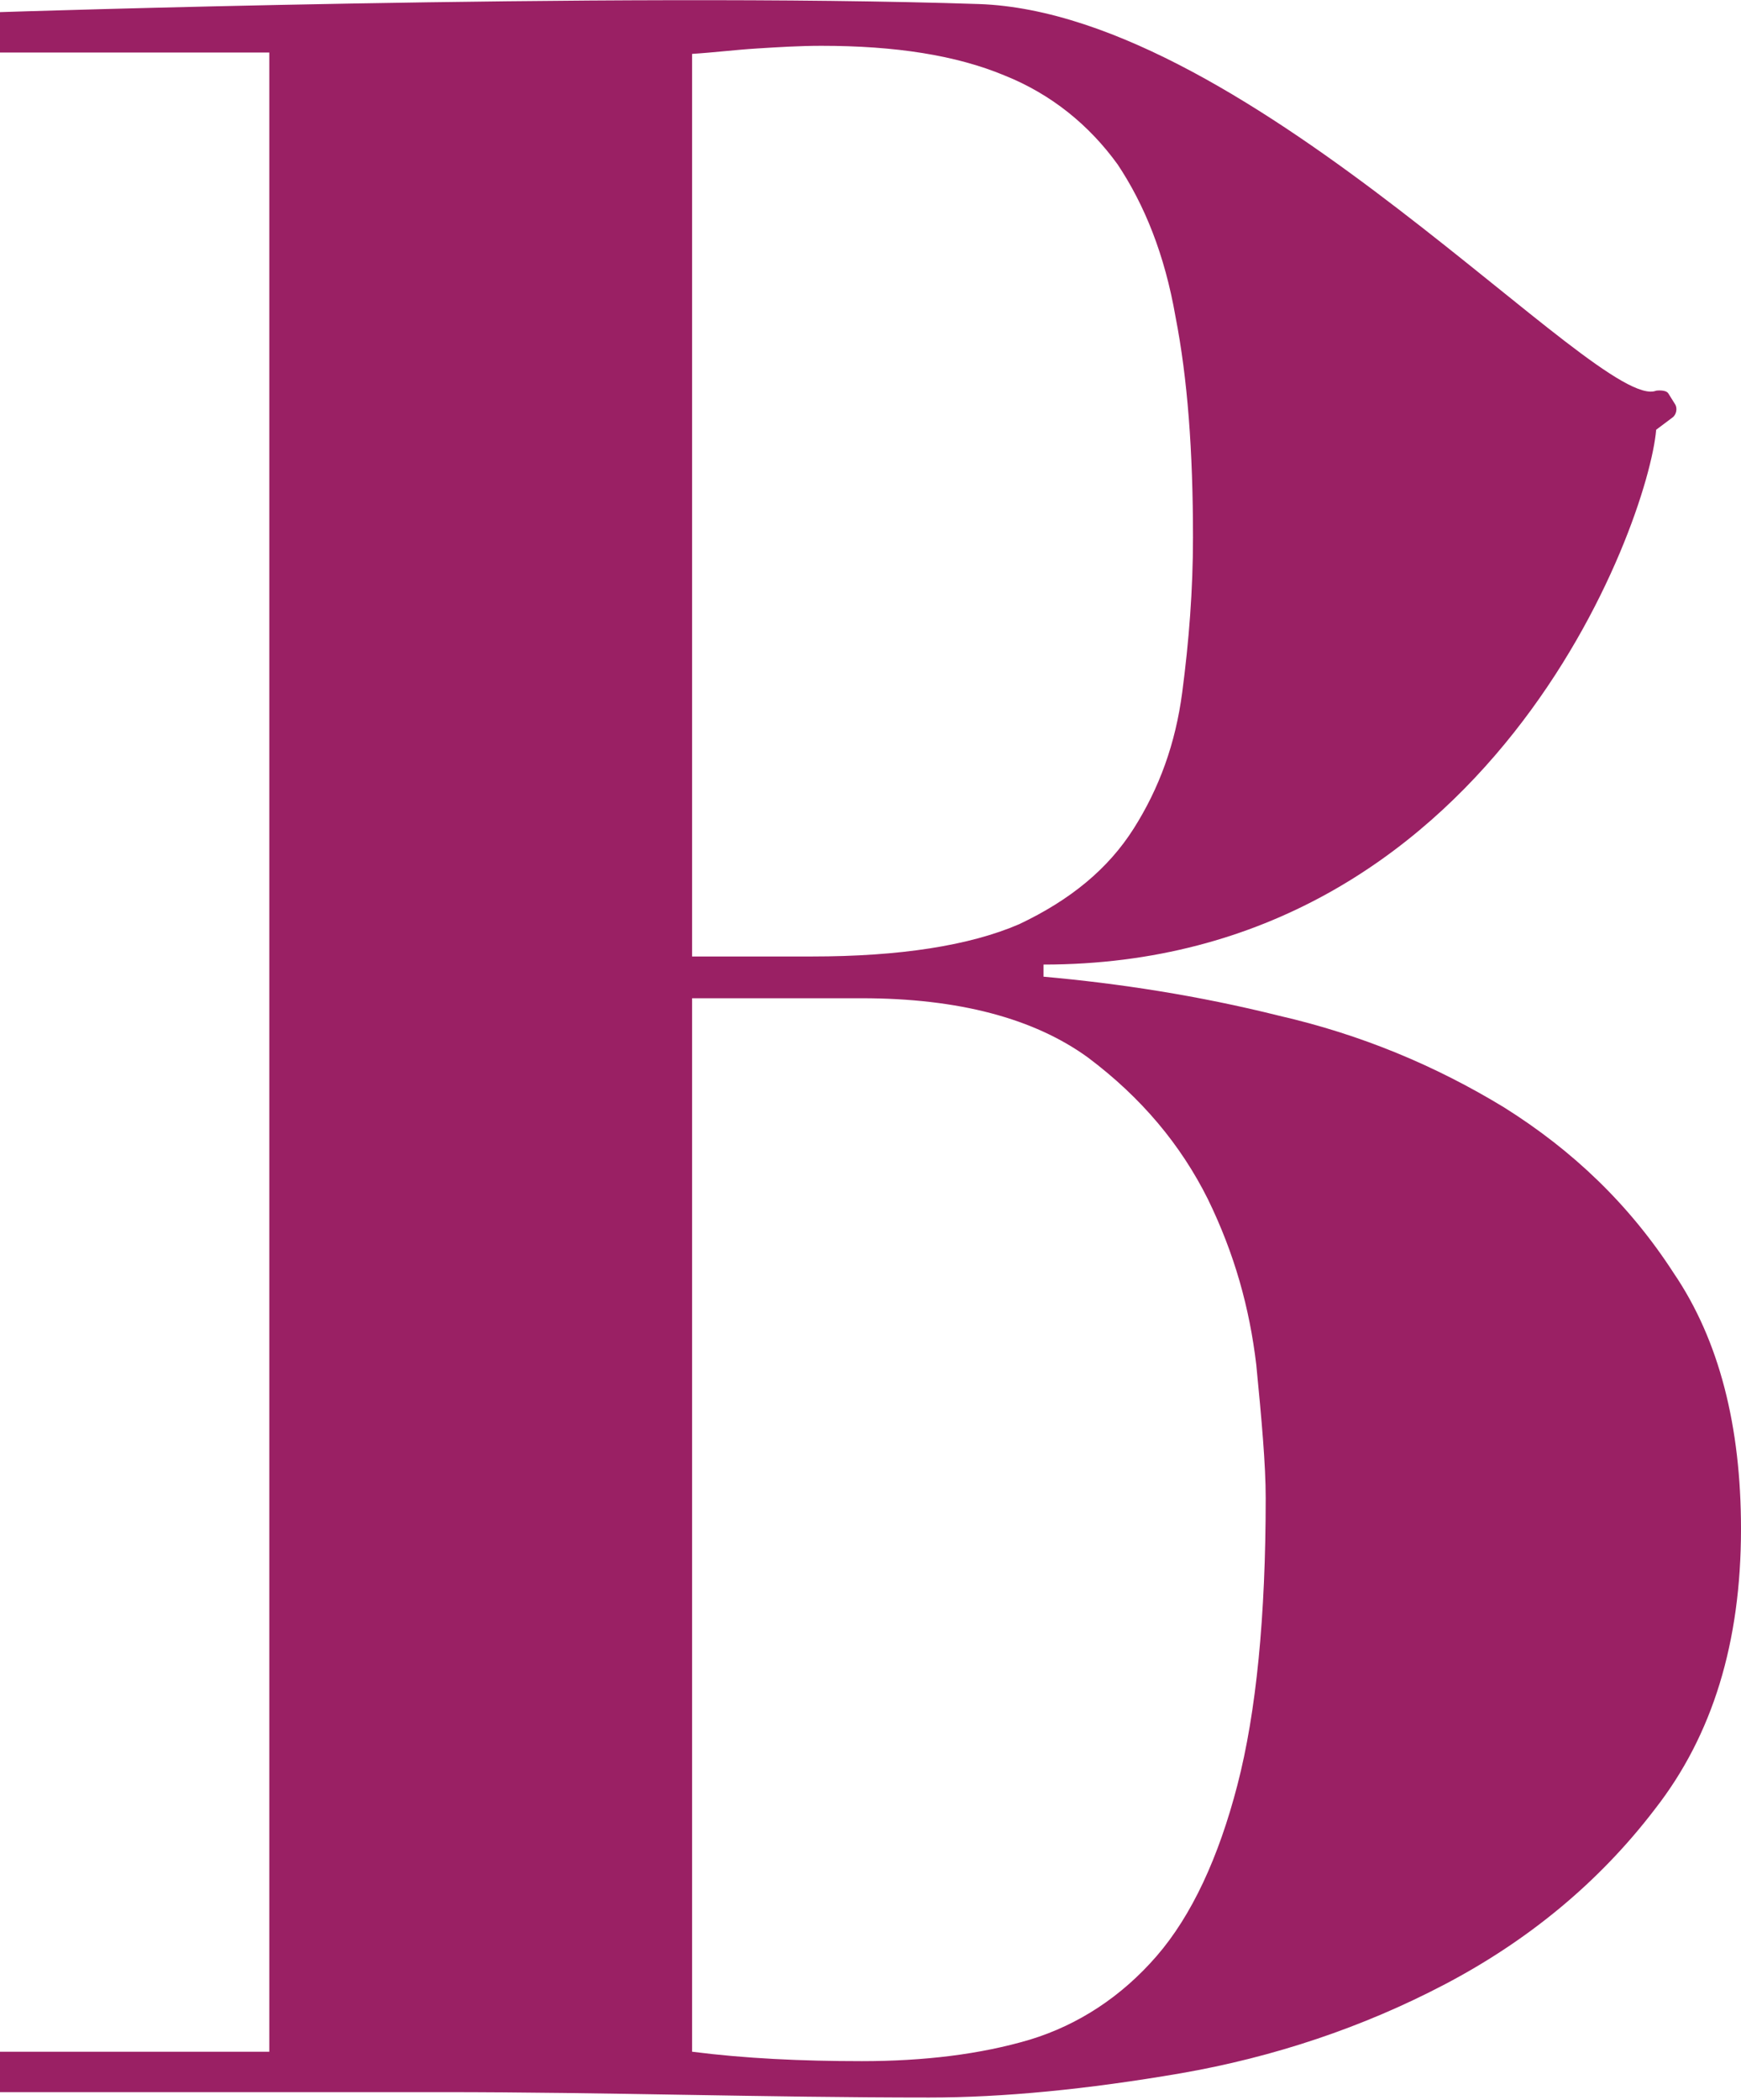 <?xml version="1.0" encoding="utf-8"?>
<!-- Generator: Adobe Illustrator 18.1.1, SVG Export Plug-In . SVG Version: 6.00 Build 0)  -->
<svg version="1.1" id="Layer_1" xmlns="http://www.w3.org/2000/svg" xmlns:xlink="http://www.w3.org/1999/xlink" x="0px" y="0px"
	 viewBox="0 0 129.3 155.9" enable-background="new 0 0 129.3 155.9" xml:space="preserve">
<g>
	<defs>
		<rect id="SVGID_1_" width="129.3" height="155.9"/>
	</defs>
	<clipPath id="SVGID_2_">
		<use xlink:href="#SVGID_1_"  overflow="visible"/>
	</clipPath>
	<path clip-path="url(#SVGID_2_)" fill="#9A2064" d="M91.9,132.5c-1.4,5.4-3.4,9.7-6,12.7c-2.6,3-5.8,5.1-9.4,6.2
		c-3.7,1.1-7.9,1.6-12.5,1.6c-4.5,0-8.7-0.2-12.6-0.7V74.1H64c7.2,0,12.8,1.5,16.8,4.4c4,3,6.9,6.5,8.9,10.5c2,4.1,3.1,8.1,3.6,12.3
		c0.4,4.1,0.7,7.4,0.7,9.9C94,120,93.3,127.1,91.9,132.5 M51.4,4c1.6-0.1,3.2-0.3,4.8-0.4c1.6-0.1,3.2-0.2,4.8-0.2
		c5.5,0,10,0.7,13.6,2.2c3.5,1.4,6.3,3.7,8.4,6.6c2,3,3.5,6.7,4.3,11.3c0.9,4.6,1.3,10,1.3,16.4c0,3.9-0.3,7.7-0.8,11.5
		c-0.5,3.8-1.7,7.1-3.6,10.1c-1.9,3-4.7,5.3-8.5,7.1C72,70.2,66.8,71,60.3,71h-8.9V4z M124.3,94.5c-3.3-5.1-7.5-9.1-12.6-12.3
		c-5.1-3.1-10.6-5.4-16.7-6.8C89,73.9,83.1,73,77.5,72.5v-0.9c33.1,0,44.9-32.7,45.5-39.7l1.2-0.9c0.3-0.2,0.4-0.7,0.2-1l-0.5-0.8
		c-0.2-0.3-0.9-0.2-0.9-0.2C118.8,30.7,93,1,72.7,0.3C45.4-0.6,0,0.9,0,0.9v3h20v148.4H0v3h32.8c6.1,0,12.1,0.1,18.1,0.2
		c6,0.1,12,0.2,18.1,0.2c5.5,0,11.7-0.6,18.7-1.8c6.9-1.2,13.5-3.4,19.6-6.6c6.1-3.2,11.4-7.5,15.6-13c4.3-5.5,6.4-12.4,6.4-20.8
		C129.3,105.9,127.7,99.5,124.3,94.5"/>
</g>
</svg>
